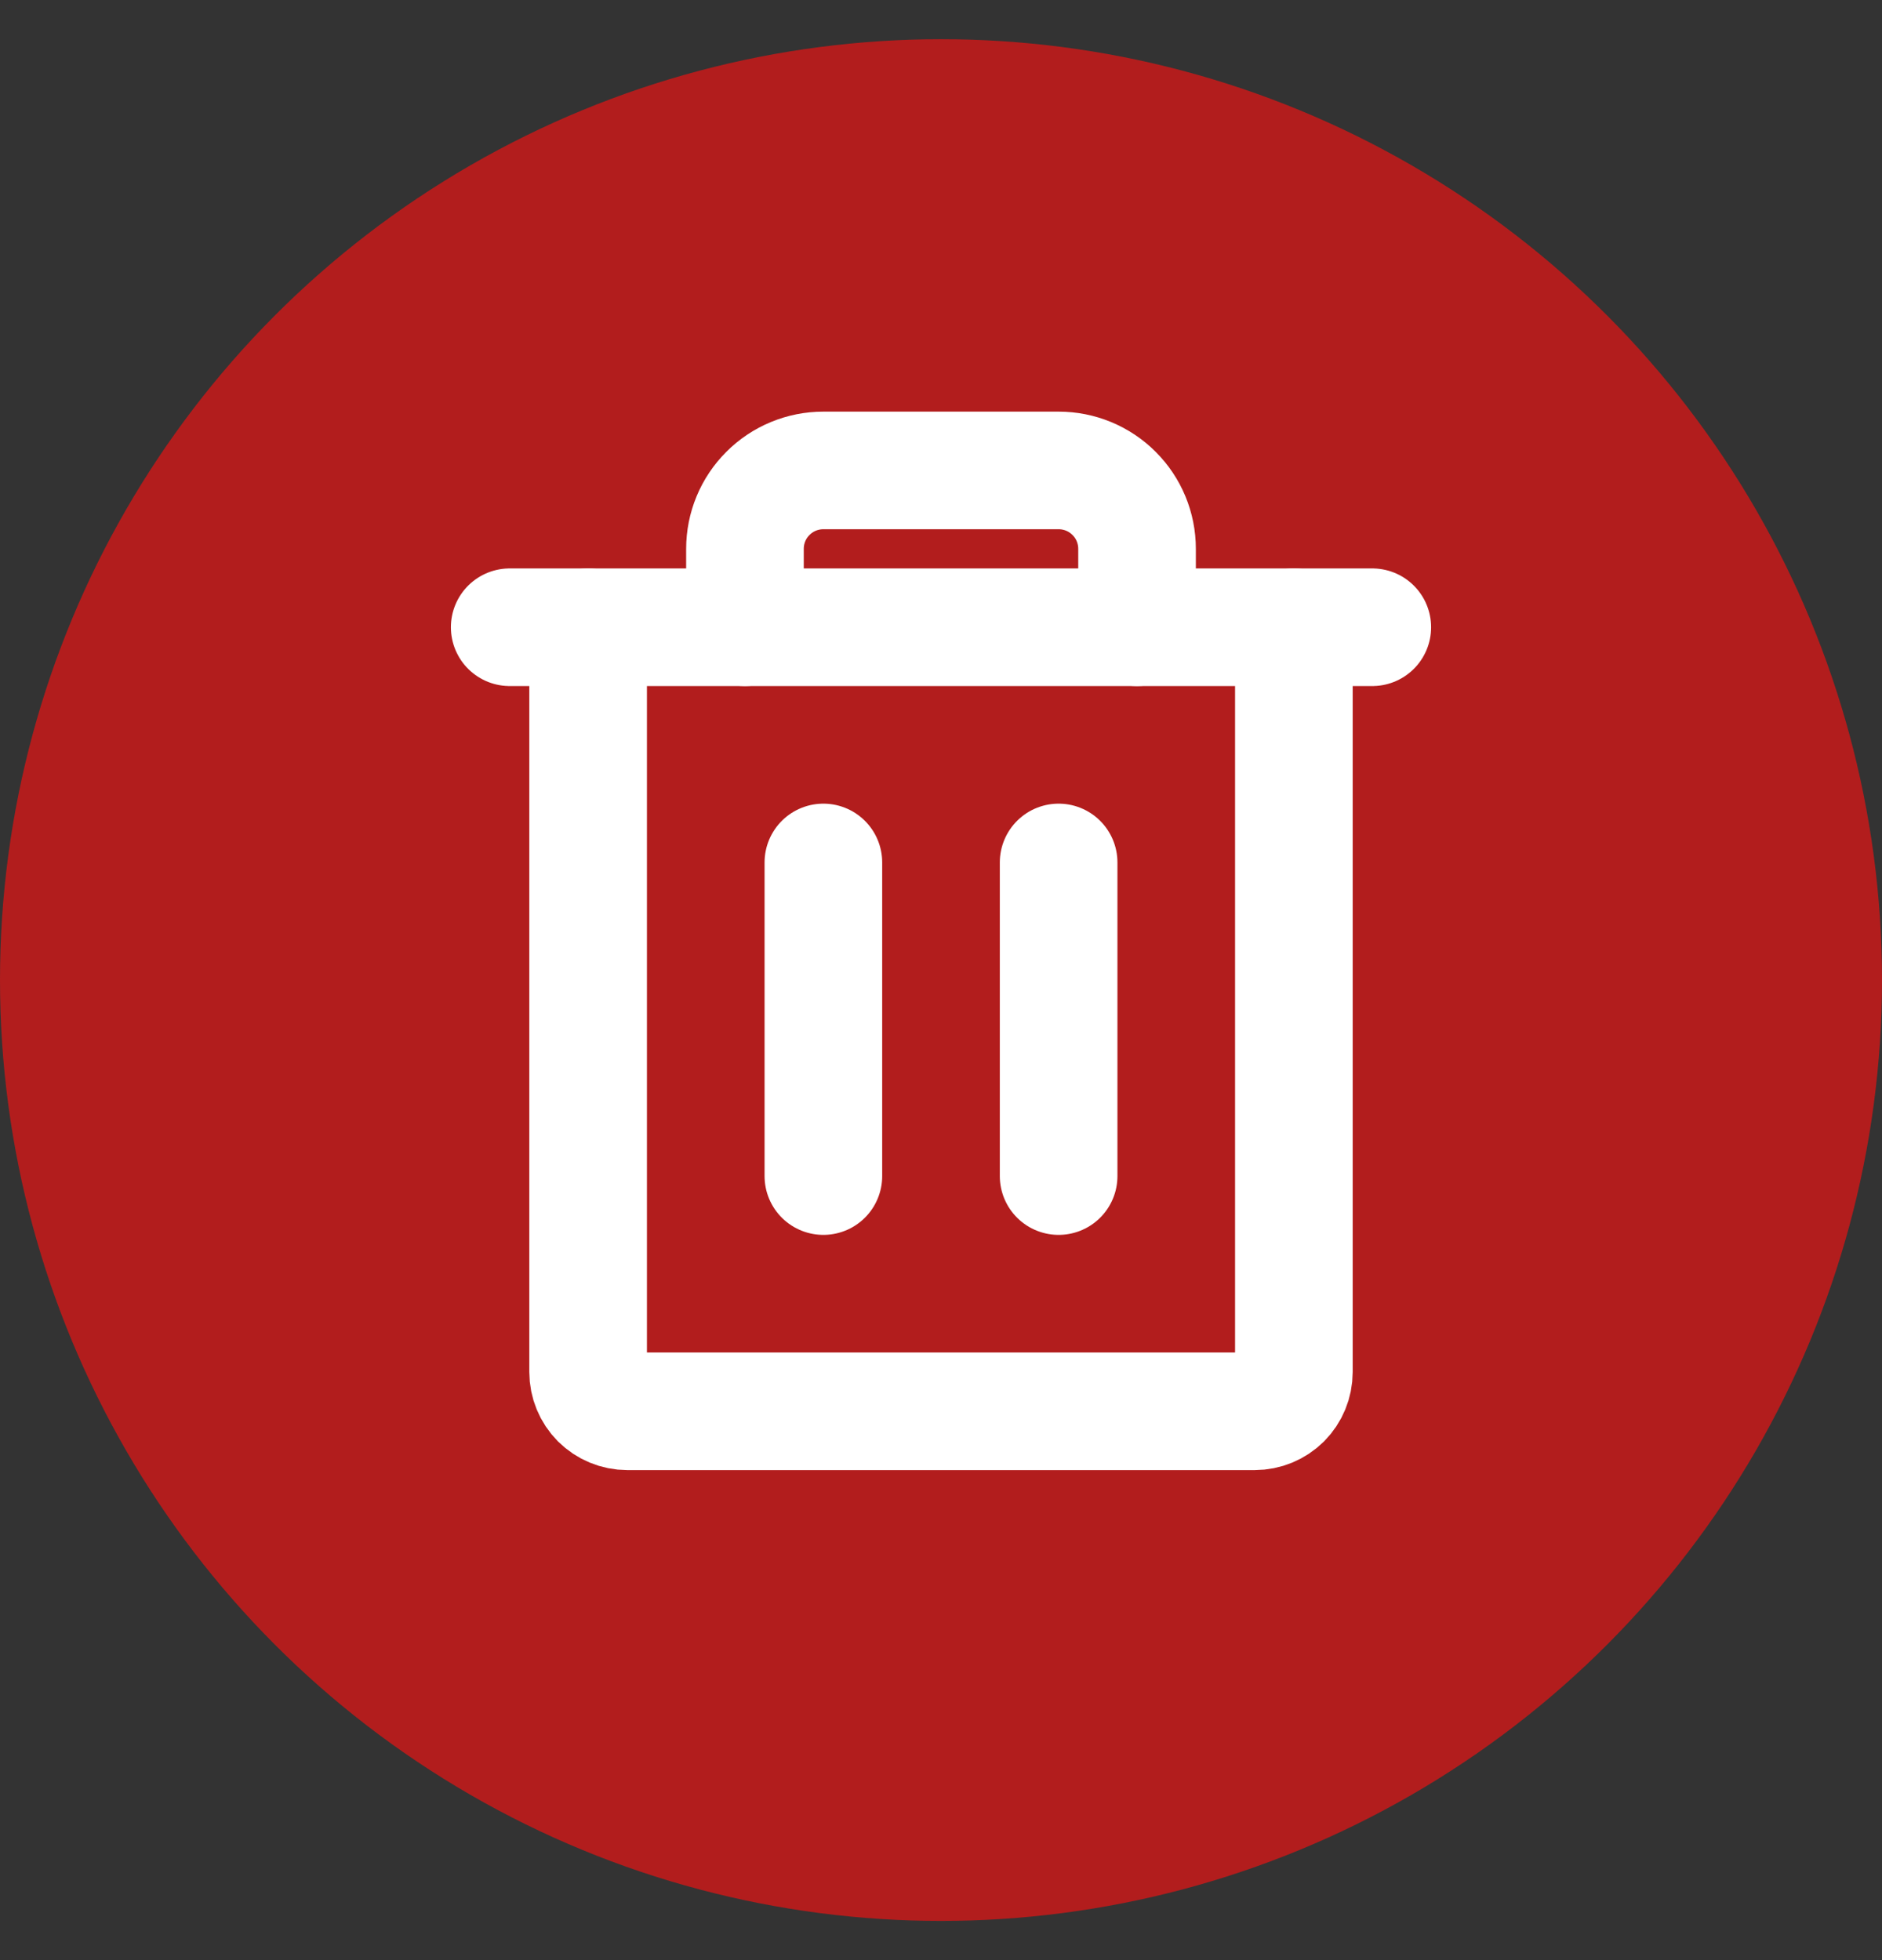 <svg width="24" height="25" viewBox="0 0 24 25" fill="none" xmlns="http://www.w3.org/2000/svg">
<rect x="0" y="0" width="24" height="25" fill="#333333" stroke="none"/>
<circle cx="12" cy="12.5" r="12" fill="#B21D1D"/>
<path d="M17.5 8H6.5" stroke="white" stroke-width="1.5" stroke-linecap="round" stroke-linejoin="round"/>
<path d="M10.5 11V15" stroke="white" stroke-width="1.5" stroke-linecap="round" stroke-linejoin="round"/>
<path d="M13.5 11V15" stroke="white" stroke-width="1.5" stroke-linecap="round" stroke-linejoin="round"/>
<path d="M16.5 8V17.5C16.5 17.633 16.447 17.76 16.354 17.854C16.26 17.947 16.133 18 16 18H8C7.867 18 7.74 17.947 7.646 17.854C7.553 17.76 7.5 17.633 7.5 17.5V8" stroke="white" stroke-width="1.5" stroke-linecap="round" stroke-linejoin="round"/>
<path d="M14.5 8V7C14.5 6.735 14.395 6.48 14.207 6.293C14.02 6.105 13.765 6 13.5 6H10.5C10.235 6 9.98 6.105 9.793 6.293C9.605 6.48 9.5 6.735 9.5 7V8" stroke="white" stroke-width="1.5" stroke-linecap="round" stroke-linejoin="round"/>
</svg>
